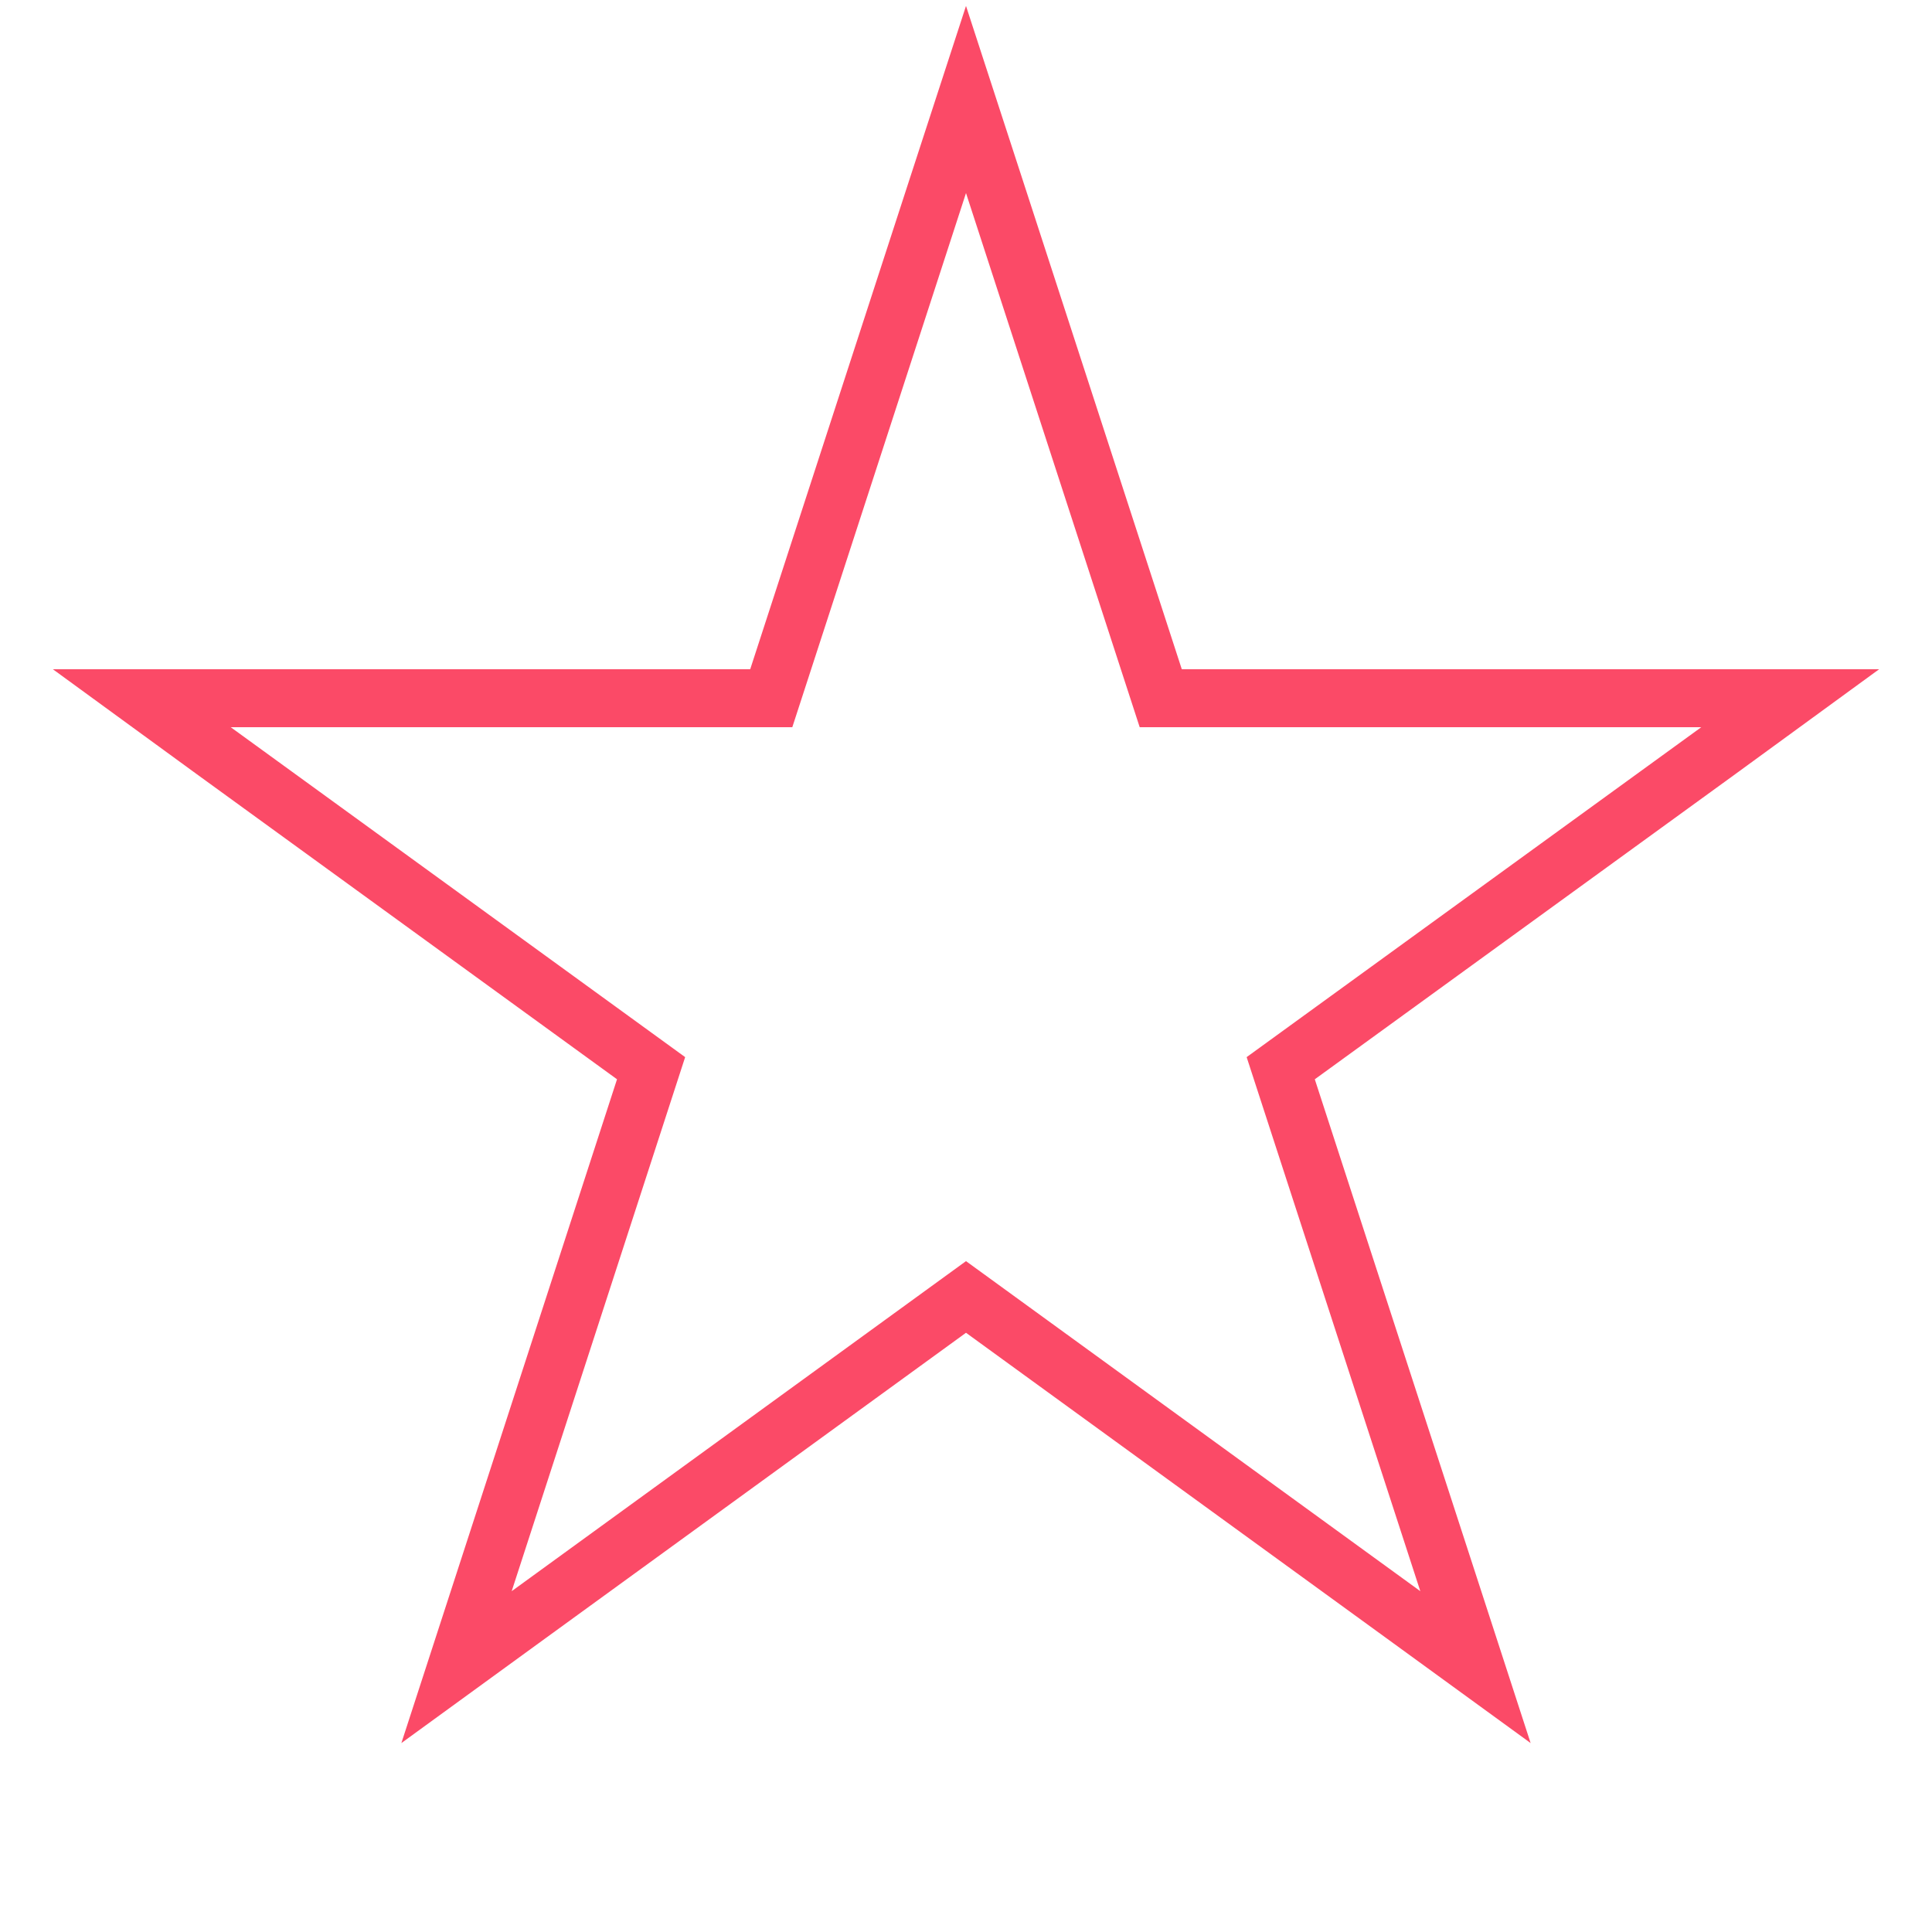 <svg width="10" height="10" viewBox="0 0 10 10" fill="none" xmlns="http://www.w3.org/2000/svg">
<path d="M5.143 0.954L6.008 3.614H9.266L8.893 3.886L6.629 5.529L7.494 8.189L7.637 8.629L7.263 8.357L5 6.713L2.737 8.357L2.363 8.629L2.506 8.189L3.37 5.529L1.107 3.886L0.734 3.614H3.992L4.857 0.954L5 0.515L5.143 0.954Z" stroke="#FB4A67" stroke-width="0.3"/>
</svg>
